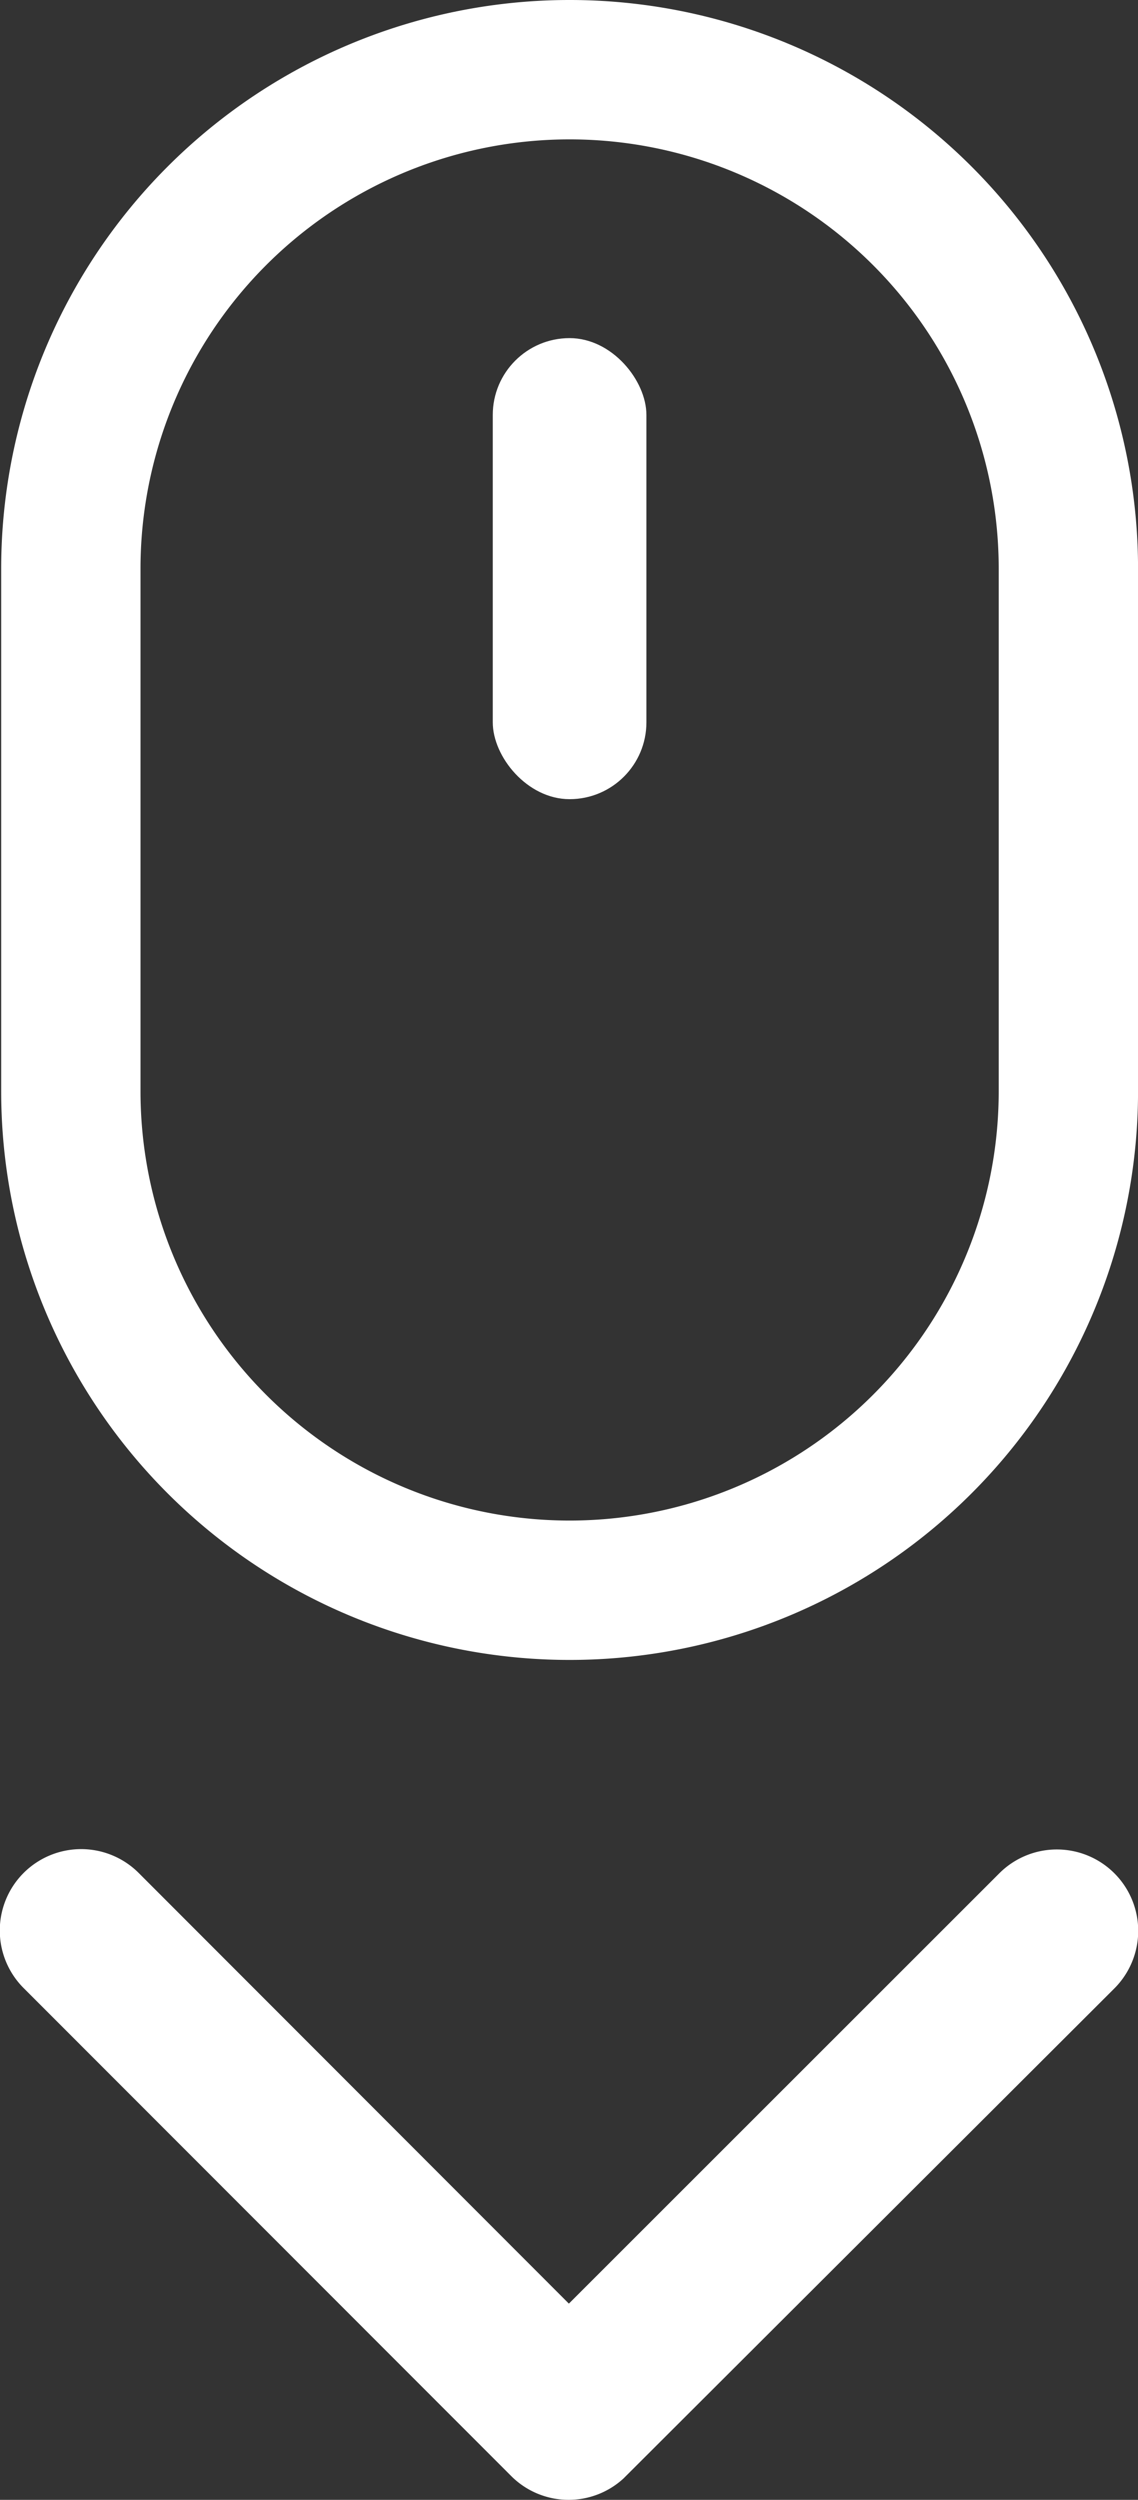 <svg xmlns="http://www.w3.org/2000/svg" width="32.673" height="71.746" viewBox="0 0 32.673 71.746">
  <rect x="0" y="0" width="32.673" height="71.746" fill="#333333" stroke="none"/>
  <g id="Groupe_5" data-name="Groupe 5" transform="translate(-937.815 -937)">
    <rect id="Rectangle_17" data-name="Rectangle 17" width="4.411" height="13.232" rx="2.205" transform="translate(951.963 946.704)" fill="#fff"/>
    <g id="Groupe_4" data-name="Groupe 4">
      <path id="Rectangle_16" data-name="Rectangle 16" d="M16.32,4A12.32,12.32,0,0,0,4,16.32v15a12.32,12.32,0,0,0,24.64,0v-15A12.32,12.32,0,0,0,16.32,4m0-4A16.32,16.32,0,0,1,32.64,16.32v15a16.32,16.32,0,0,1-32.64,0v-15A16.32,16.32,0,0,1,16.32,0Z" transform="translate(937.849 937)" fill="#fff"/>
      <path id="Icon_ionic-ios-arrow-back" data-name="Icon ionic-ios-arrow-back" d="M16.882,22.526,29.244,10.173a2.335,2.335,0,1,0-3.307-3.3l-14.006,14a2.33,2.33,0,0,0-.068,3.22L25.927,38.186a2.335,2.335,0,1,0,3.307-3.3Z" transform="translate(931.622 1019.996) rotate(-90)" fill="#fff"/>
    </g>
  </g>
</svg>
